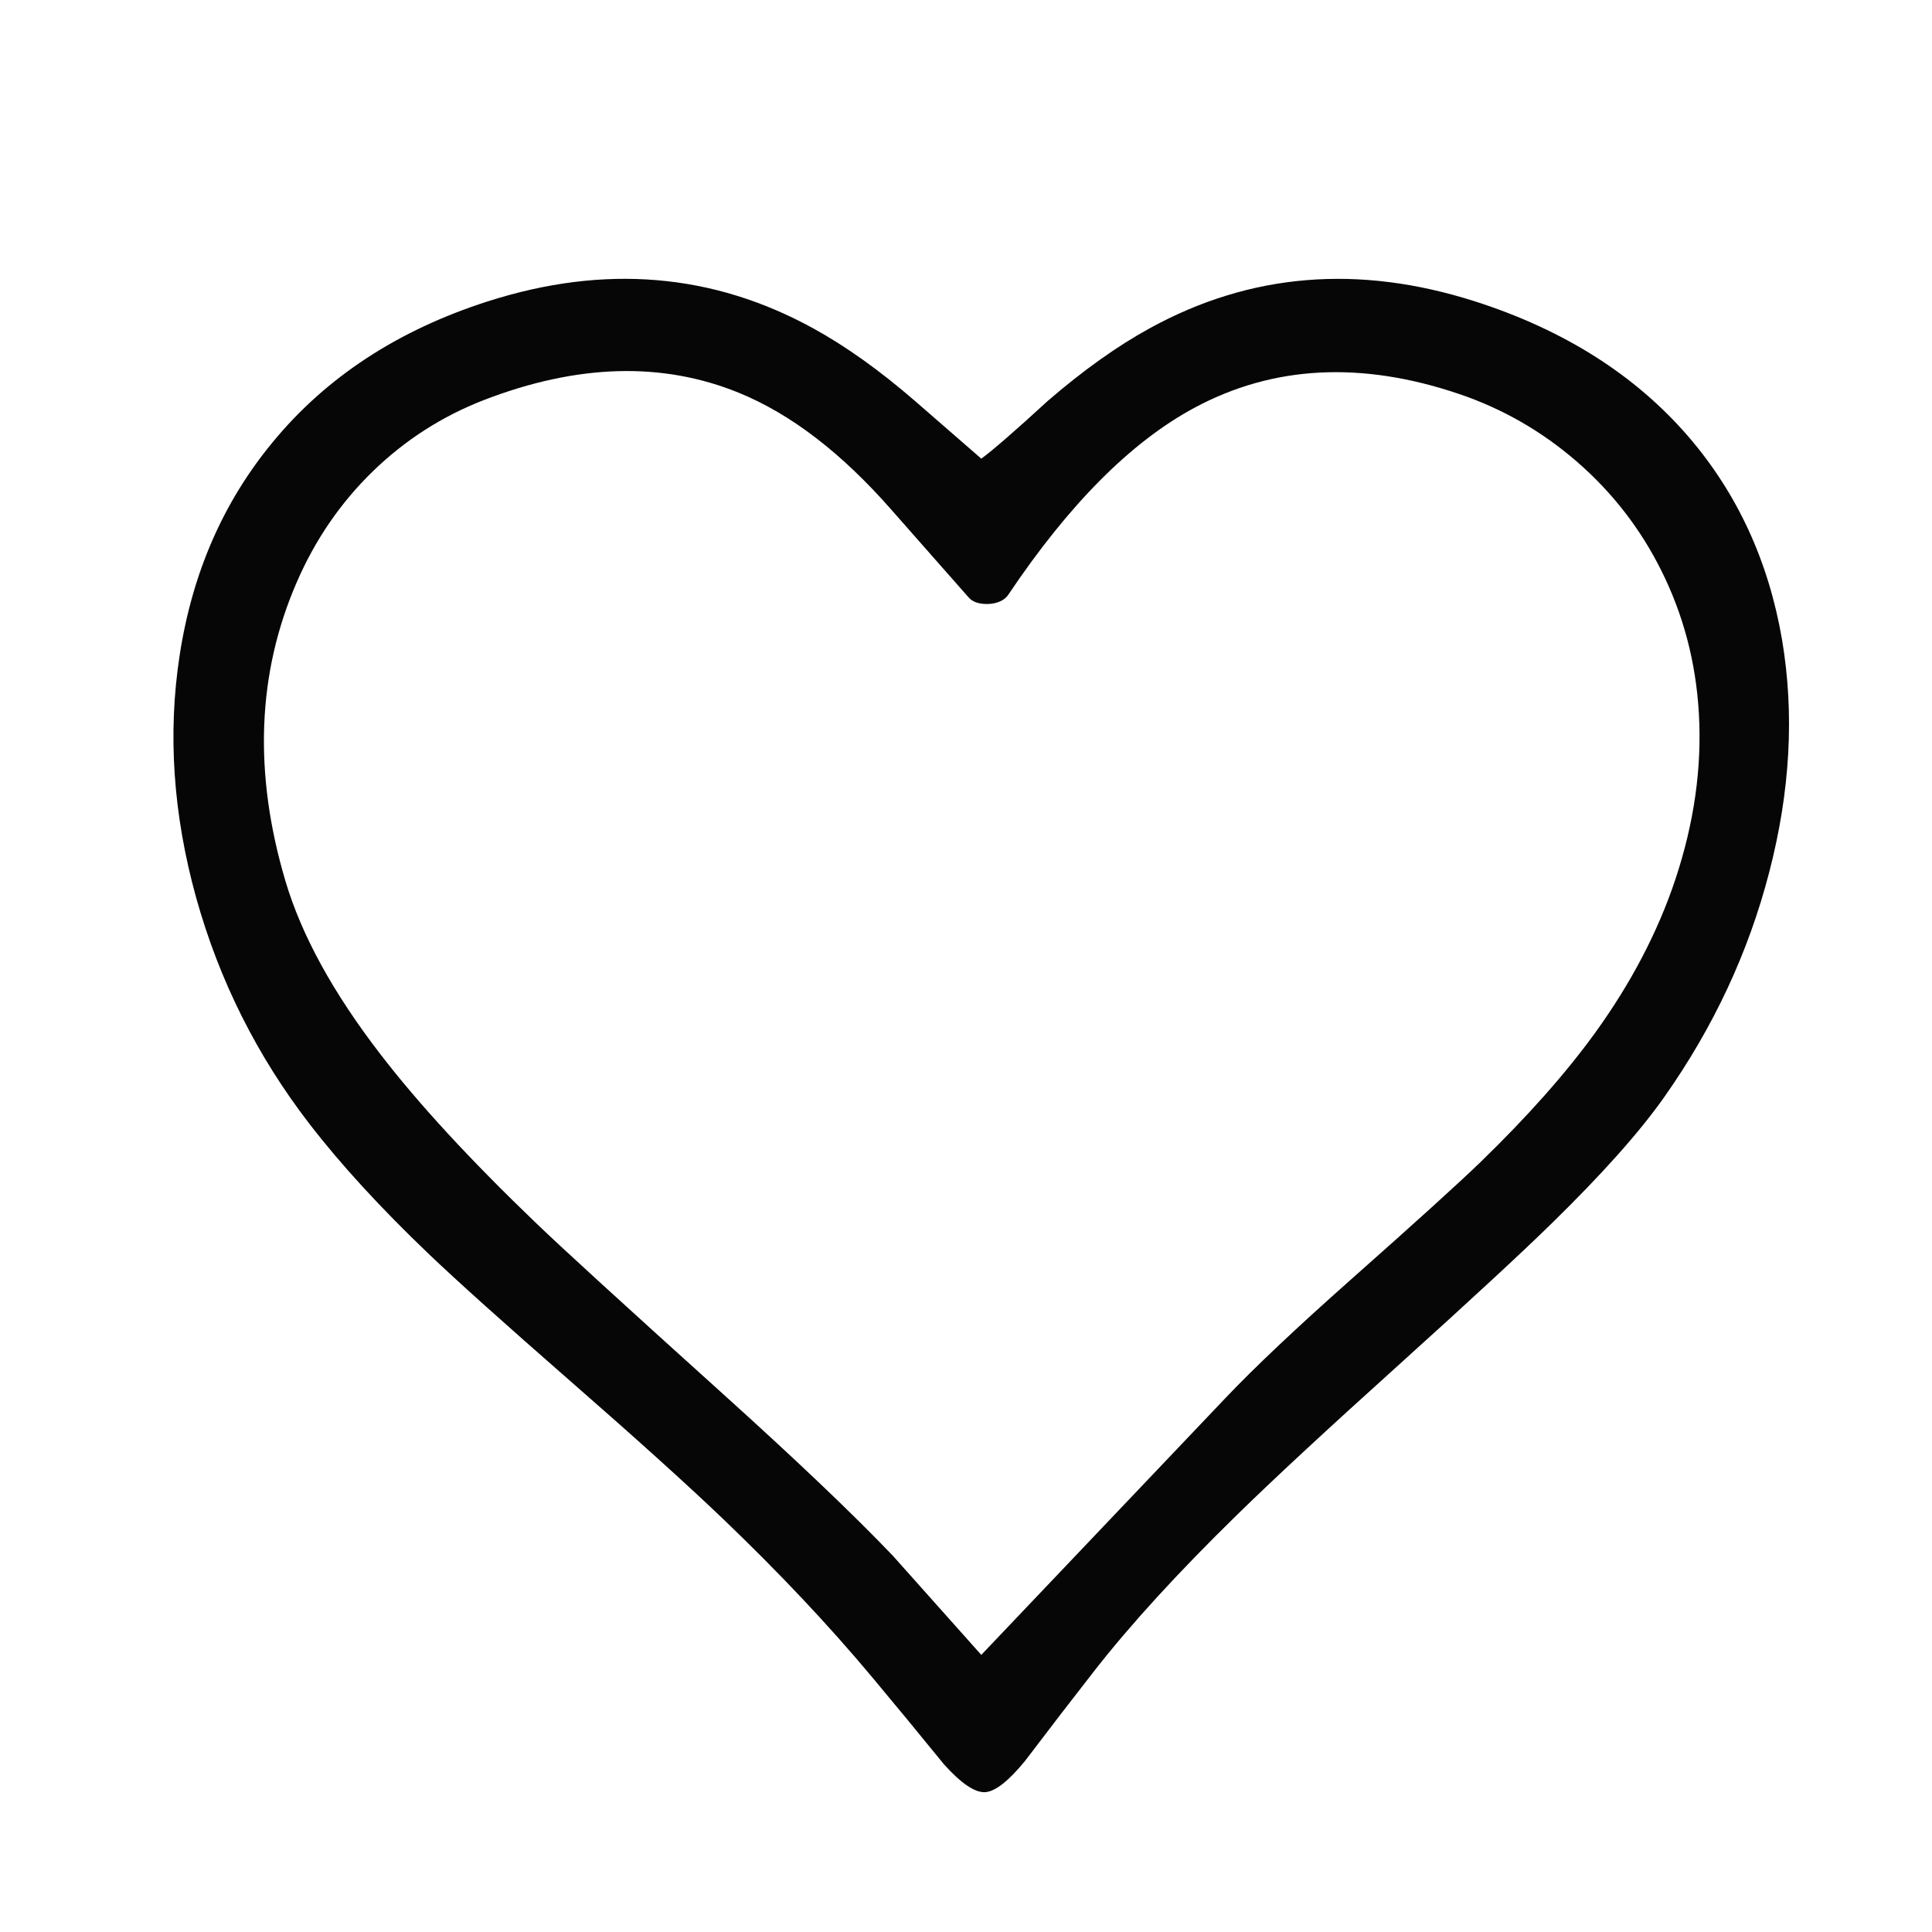 
<svg xmlns="http://www.w3.org/2000/svg" version="1.1" xmlns:xlink="http://www.w3.org/1999/xlink" preserveAspectRatio="none" x="0px" y="0px" width="402px" height="402px" viewBox="0 0 402 402">
<defs>
<g id="Layer0_0_FILL">
<path fill="#060606" stroke="none" d="
M 558.05 192.35
Q 535.7 166.45 498.25 154.45 449.3 138.8 407.15 162 393.55 169.45 378.65 182.3 364.75 195.05 360 198.5 349.3 189.15 341.5 182.4 326.65 169.55 313.1 162.1 270.8 138.75 221.8 154.45 184.05 166.55 161.55 193.9 140.8 219 135.5 253.6 130.45 286.45 140.1 321.35 149.8 356.2 171.9 384.85 185 401.85 205.4 421.35 217.25 432.65 244.95 456.85 272.6 481 287.4 495.15 311.35 518.05 329.65 540 338.65 550.75 349.55 564.15 356.7 572.1 361 571.95 365.25 571.75 372.25 563.2 382.95 549.1 391.75 537.85 406.95 518.4 431.55 494.35 446.65 479.55 476.95 452.25 507.25 424.9 519.6 412.8 540.9 392 551.25 377.3 571.95 347.95 580.65 314.35 589.5 280.35 584.25 249.2 578.6 216.25 558.05 192.35
M 366.35 237.85
Q 367.1 237.3 367.6 236.55 393.1 198.55 419.7 184.25 452.7 166.5 493.7 180.35 512.05 186.55 526.75 199.3 541.65 212.2 550.45 229.85 559.7 248.4 560.95 269.7 562.3 292.55 554.35 316.4 547 338.4 531.9 359.3 519.55 376.35 499.8 395.5 490.7 404.3 463.5 428.4 440.55 448.75 428.4 461.55
L 360 533.5 335.25 505.75
Q 318.5 488.2 286.7 459.55 246.5 423.3 235.5 412.75 207.75 386.15 191.7 365.25 171.9 339.55 165.15 316.85 151.65 271.4 168.3 233.1 176.05 215.25 189.5 202.15 203.1 188.9 220.8 182.05 260 166.95 292.1 180.05 313.95 188.95 334.95 212.95
L 356.45 237.35
Q 357.95 239.1 361.25 239.2 364.35 239.25 366.35 237.85 Z"/>
</g>
</defs>

<g transform="matrix( 0.743, 0, 0, 0.743, -63.3,-52.05) ">
<use xlink:href="#Layer0_0_FILL"/>
</g>
</svg>
